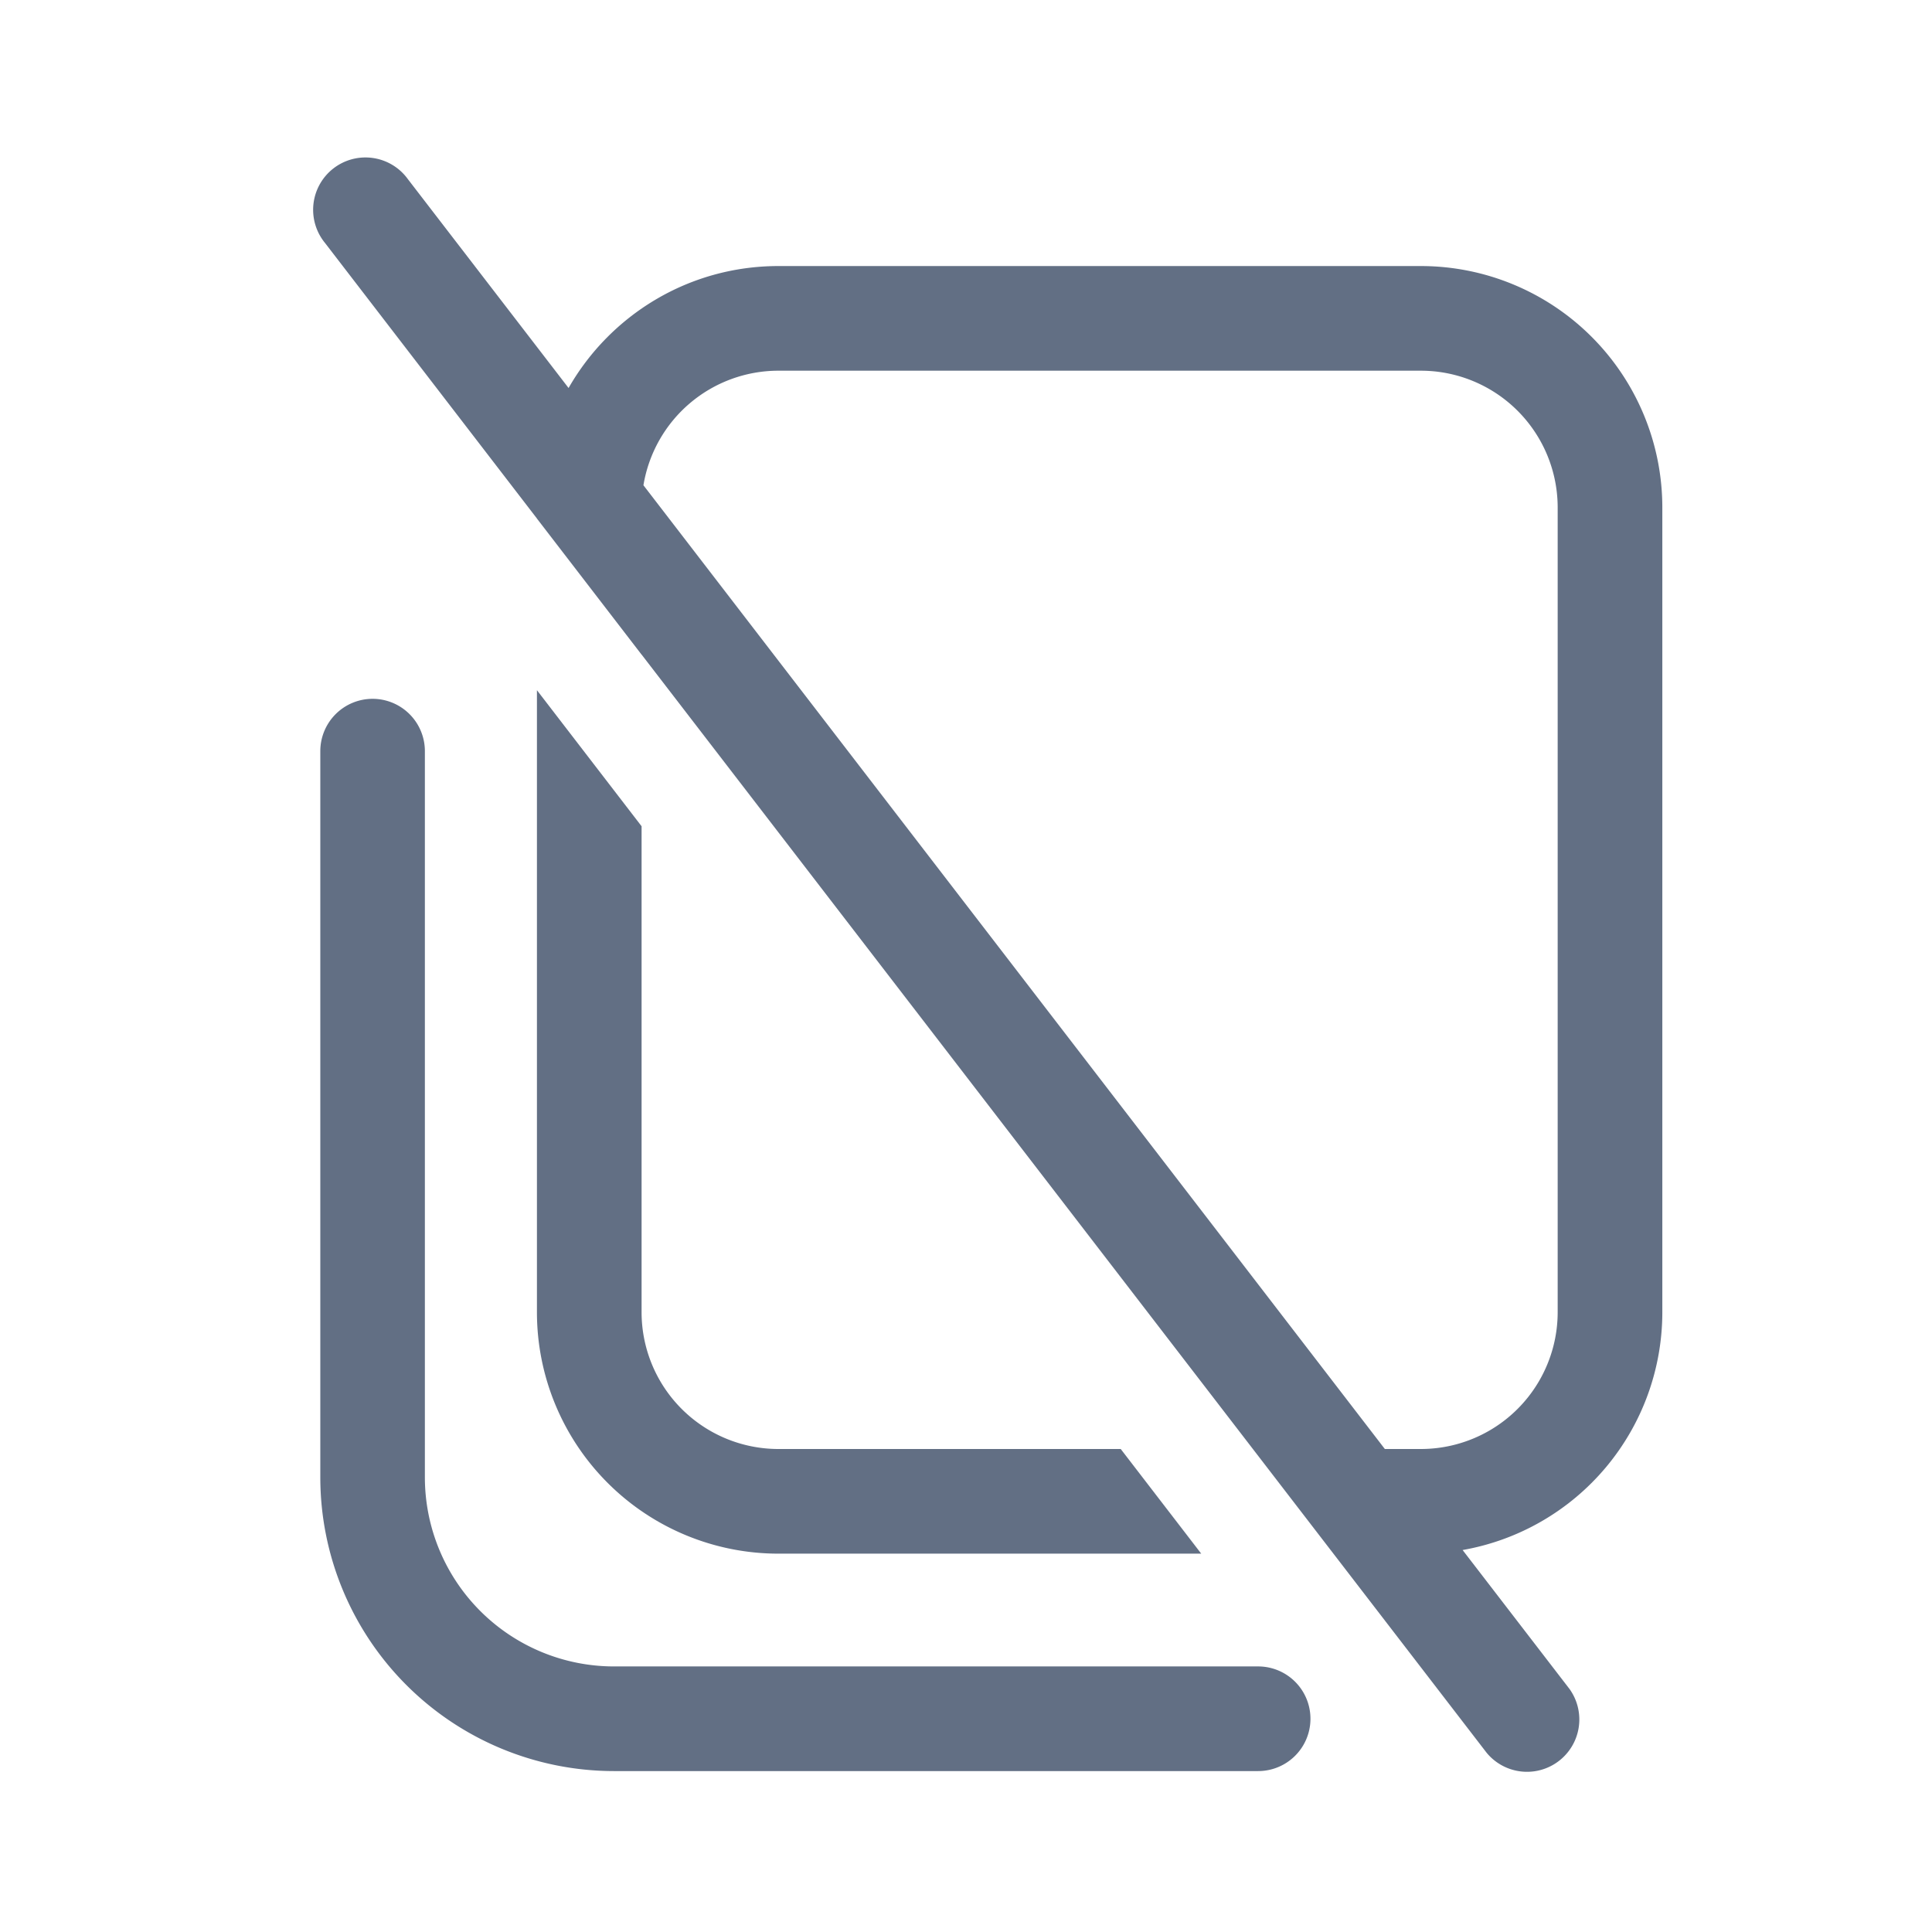 <svg viewBox="0 0 24 24" fill="none" xmlns="http://www.w3.org/2000/svg"><path fill-rule="evenodd" clip-rule="evenodd" d="M5.068 2.227a.65.65 0 10-1.03.792L6.67 6.441v.001l1.3 1.69v-.001l10.497 13.642a.65.65 0 001.03-.792l-1.328-1.726A3 3 0 0020.65 16.3V6.305a3 3 0 00-3-3H9.67c-1.116 0-2.09.61-2.607 1.515L5.068 2.227zm2.925 3.801A1.7 1.7 0 019.67 4.605h7.98a1.7 1.7 0 011.7 1.7V16.3a1.7 1.7 0 01-1.7 1.7h-.447L7.993 6.028z" fill="#626F84"/><path d="M4.628 8.681a.65.65 0 01.65.65v9.02a2.35 2.35 0 002.35 2.35h8.001a.65.65 0 110 1.3h-8a3.65 3.65 0 01-3.65-3.65v-9.02a.65.65 0 01.65-.65z" fill="#626F84"/><path d="M9.67 18h4.252l1 1.3H9.67a3 3 0 01-3-3V8.574l1.3 1.69V16.3a1.7 1.7 0 001.7 1.7z" fill="#626F84"/></svg>